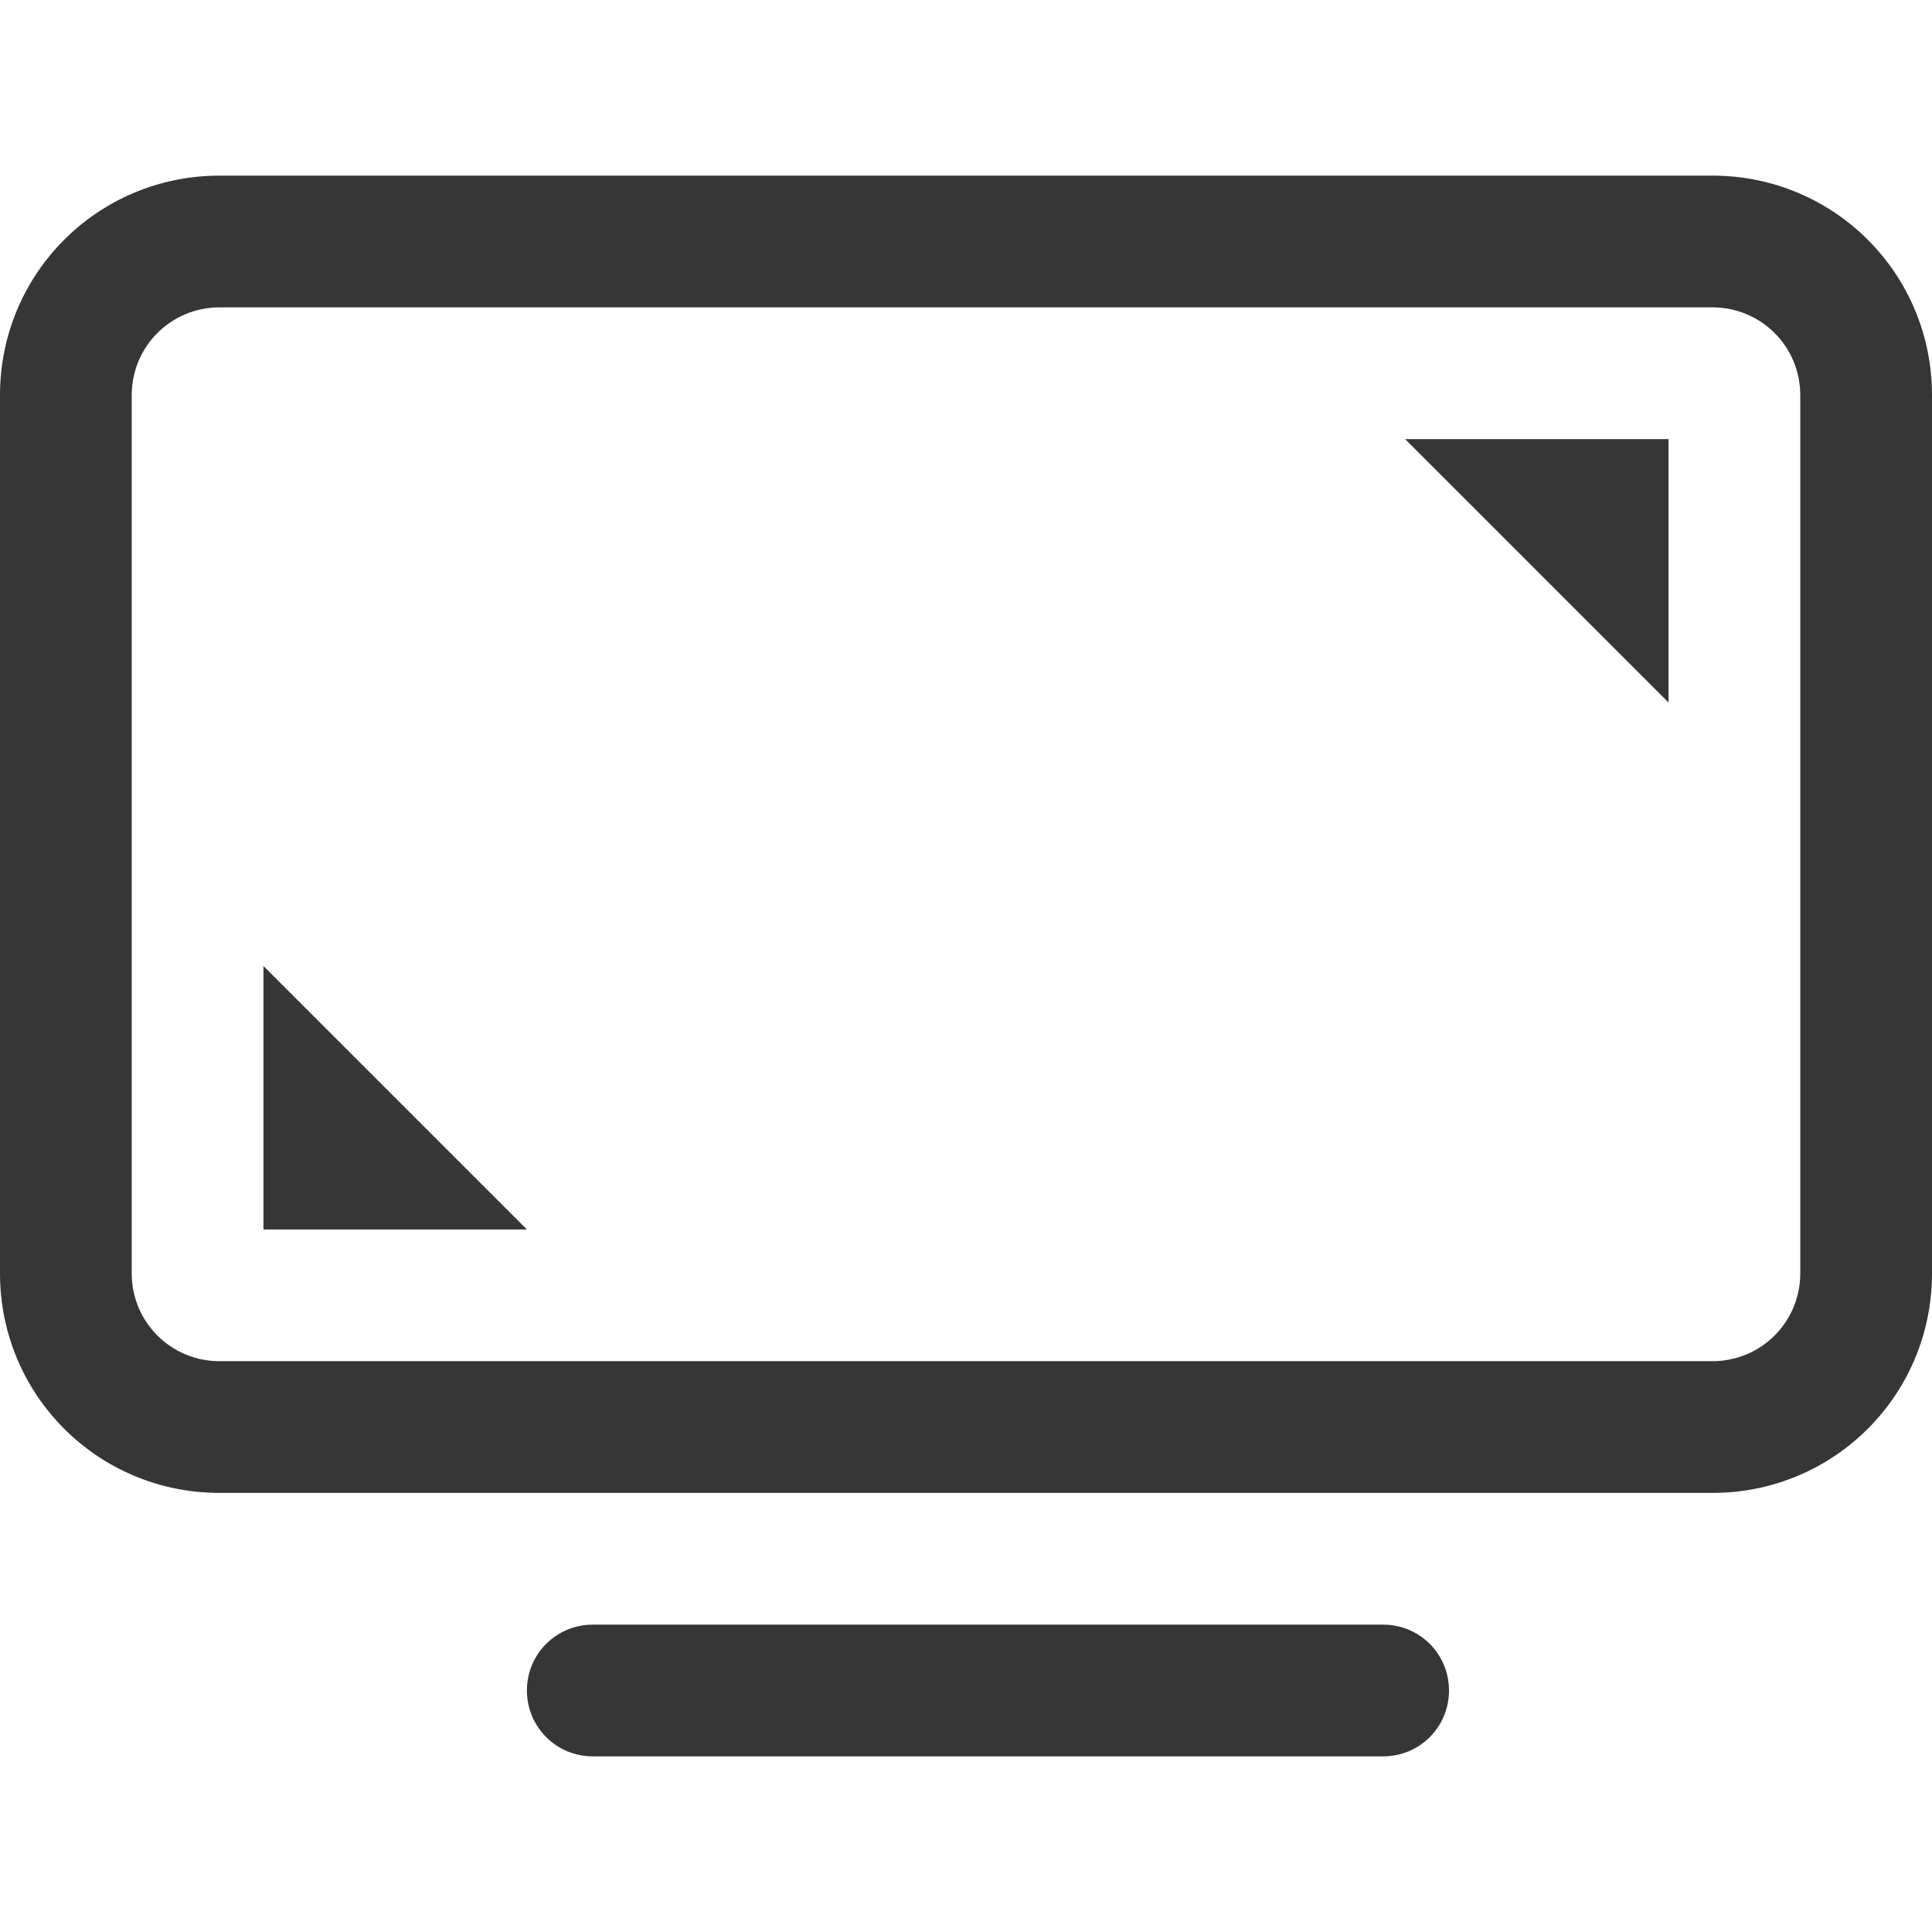 <?xml version="1.0" encoding="UTF-8" standalone="no"?>
<svg
   id="svg118"
   viewBox="0 0 22 22"
   version="1.1"
   sodipodi:docname="preferences.svg"
   inkscape:version="1.2.2 (b0a8486541, 2022-12-01)"
   xmlns:inkscape="http://www.inkscape.org/namespaces/inkscape"
   xmlns:sodipodi="http://sodipodi.sourceforge.net/DTD/sodipodi-0.dtd"
   xmlns="http://www.w3.org/2000/svg"
   xmlns:svg="http://www.w3.org/2000/svg"
   xmlns:rdf="http://www.w3.org/1999/02/22-rdf-syntax-ns#"
   xmlns:cc="http://creativecommons.org/ns#"
   xmlns:dc="http://purl.org/dc/elements/1.1/">
  <sodipodi:namedview
     id="namedview68"
     pagecolor="#ffffff"
     bordercolor="#666666"
     borderopacity="1.0"
     inkscape:pageshadow="2"
     inkscape:pageopacity="0.0"
     inkscape:pagecheckerboard="0"
     showgrid="true"
     inkscape:zoom="16"
     inkscape:cx="66.1875"
     inkscape:cy="-39.5"
     inkscape:window-width="2270"
     inkscape:window-height="471"
     inkscape:window-x="232"
     inkscape:window-y="811"
     inkscape:window-maximized="0"
     inkscape:current-layer="svg118"
     inkscape:showpageshadow="2"
     inkscape:deskcolor="#d1d1d1">
    <inkscape:grid
       type="xygrid"
       id="grid975"
       spacingx="0.5"
       spacingy="0.5"
       color="#c700e5"
       opacity="0.149"
       empspacing="2" />
  </sodipodi:namedview>
  <defs
     id="defs3">
    <style
       type="text/css"
       id="current-color-scheme">.ColorScheme-Text { color:#363636; }</style>
  </defs>
  <g
     id="preferences-desktop-notification">
    <rect
       id="rect5"
       fill-opacity="0"
       height="22"
       width="22"
       y="40"
       x="-1"
       style="color:#363636;fill:#363636" />
    <path
       id="circle11"
       class="ColorScheme-Text"
       d="M 10 42.5 A 8 8 0 0 0 2 50.5 A 8 8 0 0 0 10 58.5 A 8 8 0 0 0 18 50.5 A 8 8 0 0 0 10 42.5 z M 10 44 A 6.5 6.5 0 0 1 16.5 50.5 A 6.5 6.5 0 0 1 10 57 A 6.5 6.5 0 0 1 3.5 50.5 A 6.5 6.5 0 0 1 10 44 z M 10 45.5 C 9.585 45.5 9.23 45.835 9.25 46.25 L 9.527 51.998 C 9.547 52.413 9.792 52.5 10 52.5 C 10.241 52.5 10.499 52.413 10.516 51.998 L 10.75 46.25 C 10.767 45.835 10.415 45.5 10 45.5 z M 10 53.5 A 0.75 0.75 0 0 0 9.25 54.25 A 0.75 0.75 0 0 0 10 55 A 0.75 0.75 0 0 0 10.75 54.25 A 0.75 0.75 0 0 0 10 53.5 z "
       fill="currentColor" />
  </g>
  <g
     id="16-16-preferences-desktop-display-randr">
    <path
       id="rect1587"
       d="m -23,0.5 c -1.385,0 -2.5,1.115 -2.5,2.5 v 6 c 0,1.385 1.115,2.5 2.5,2.5 h 11 c 1.385,0 2.5,-1.115 2.5,-2.5 V 3 c 0,-1.385 -1.115,-2.5 -2.5,-2.5 z m 0,1 h 11 c 0.831,0 1.5,0.669 1.5,1.5 v 6 c 0,0.831 -0.669,1.5 -1.5,1.5 h -11 c -0.831,0 -1.5,-0.669 -1.5,-1.5 V 3 c 0,-0.831 0.669,-1.5 1.5,-1.5 z m 9,1 c -0.277,0 -0.5,0.223 -0.5,0.5 0,0.277 0.223,0.5 0.5,0.5 h 1.5 V 5 c 0,0.277 0.223,0.5 0.5,0.5 0.277,0 0.5,-0.223 0.5,-0.5 V 3 c 0,-0.277 -0.223,-0.5 -0.5,-0.5 z m -9,4 c -0.277,0 -0.5,0.223 -0.5,0.5 v 2 c 0,0.277 0.223,0.5 0.5,0.5 h 2 c 0.277,0 0.5,-0.223 0.5,-0.5 0,-0.277 -0.223,-0.5 -0.5,-0.5 h -1.5 V 7 c 0,-0.277 -0.223,-0.5 -0.5,-0.5 z m 2,6 c -0.277,0 -0.5,0.223 -0.5,0.5 0,0.277 0.223,0.5 0.5,0.5 h 7 c 0.277,0 0.5,-0.223 0.5,-0.5 0,-0.277 -0.223,-0.5 -0.5,-0.5 z"
       class="ColorScheme-Text"
       fill="currentColor" />
    <rect
       id="rect2146"
       width="16"
       height="16"
       x="-25.5"
       y="-1"
       rx="0"
       ry="0"
       style="fill:none" />
  </g>
  <g
     id="22-22-preferences-desktop-display-randr">
    <rect
       id="rect16-3"
       fill-opacity="0"
       height="22"
       width="22"
       x="0"
       y="0"
       style="color:#363636;fill:#363636" />
    <path
       id="rect2976"
       class="ColorScheme-Text"
       d="M 2.5 2 C 1.115 2 0 3.115 0 4.5 L 0 14.5 C 0 15.885 1.115 17 2.5 17 L 19.5 17 C 20.885 17 22 15.885 22 14.5 L 22 4.5 C 22 3.115 20.885 2 19.5 2 L 2.5 2 z M 2.5 3.5 L 19.5 3.5 C 20.054 3.5 20.5 3.946 20.5 4.5 L 20.5 14.5 C 20.5 15.054 20.054 15.5 19.5 15.5 L 2.5 15.5 C 1.946 15.5 1.5 15.054 1.5 14.5 L 1.5 4.5 C 1.5 3.946 1.946 3.5 2.5 3.5 z M 16 5 L 19 8 L 19 5 L 16 5 z M 3 11 L 3 14 L 6 14 L 3 11 z M 6.75 18.5 C 6.335 18.5 6 18.834 6 19.25 C 6 19.666 6.335 20 6.75 20 L 15.75 20 C 16.166 20 16.5 19.666 16.5 19.25 C 16.5 18.834 16.166 18.5 15.75 18.5 L 6.75 18.5 z "
       fill="currentColor" />
  </g>
  <g
     id="preferences-desktop-display-randr">
    <rect
       id="rect33-6"
       fill-opacity="0"
       height="32"
       width="32"
       x="-5"
       y="-36"
       style="color:#363636;fill:#363636" />
    <path
       id="path2984"
       d="m 0.5,-30 c -1.385,0 -2.5,1.115 -2.5,2.5 v 12 c 0,1.385 1.115,2.5 2.5,2.5 h 21 c 1.385,0 2.5,-1.115 2.5,-2.5 v -12 c 0,-1.385 -1.115,-2.5 -2.5,-2.5 z m 0,1.5 h 21 c 0.554,0 1,0.446 1,1 v 12 c 0,0.554 -0.446,1 -1,1 h -21 c -0.554,0 -1,-0.446 -1,-1 v -12 c 0,-0.554 0.446,-1 1,-1 z m 4.75,17 c -0.415,0 -0.75,0.335 -0.75,0.75 0,0.415 0.335,0.75 0.75,0.75 h 11.5 c 0.415,0 0.75,-0.335 0.75,-0.75 0,-0.415 -0.335,-0.75 -0.75,-0.75 z"
       class="ColorScheme-Text"
       fill="currentColor" />
    <path
       id="path3302"
       class="ColorScheme-Text"
       d="m 18,-27 3,3 v -3 z m -17,8 v 3 h 3 z"
       fill="currentColor" />
  </g>
  <g
     id="22-22-preferences-system-bluetooth">
    <rect
       id="rect44"
       fill="none"
       height="22"
       width="22"
       x="68"
       y="0"
       style="color:#363636" />
    <path
       id="path3581"
       d="m 79.188,2.752 a 0.75,0.75 0 0 0 -0.268,0.074 0.75,0.75 0 0 0 -0.42,0.674 v 5.939 l -3.781,-3.025 a 0.75,0.75 0 0 0 -1.055,0.117 0.75,0.75 0 0 0 0.117,1.055 l 4.268,3.414 -4.268,3.414 a 0.75,0.75 0 0 0 -0.117,1.055 0.75,0.75 0 0 0 1.055,0.117 l 3.781,-3.025 v 5.939 a 0.75,0.75 0 0 0 1.211,0.592 l 4.5,-3.5 a 0.75,0.75 0 0 0 0.037,-1.152 L 80.379,11 84.248,7.561 a 0.75,0.75 0 0 0 -0.037,-1.152 l -4.5,-3.5 a 0.75,0.75 0 0 0 -0.523,-0.156 z m 0.812,2.281 2.578,2.006 -2.578,2.291 z m 0,7.637 2.578,2.291 -2.578,2.006 z"
       class="ColorScheme-Text"
       fill="currentColor" />
  </g>
  <g
     id="22-22-preferences-system-bluetooth-activated"
     transform="translate(-7.5)">
    <rect
       id="rect4086"
       fill="none"
       height="22"
       width="22"
       x="100"
       y="0"
       style="color:#363636" />
    <path
       id="path4088"
       class="ColorScheme-Text"
       d="M 111.188,2.752 A 0.75,0.75 0 0 0 110.92,2.826 0.75,0.75 0 0 0 110.5,3.5 v 5.939 l -3.781,-3.025 a 0.75,0.75 0 0 0 -1.055,0.117 0.75,0.75 0 0 0 0.117,1.055 L 110.049,11 l -4.268,3.414 a 0.75,0.75 0 0 0 -0.117,1.055 0.75,0.75 0 0 0 1.055,0.117 L 110.5,12.561 V 18.5 a 0.75,0.75 0 0 0 1.211,0.592 l 4.5,-3.5 a 0.75,0.75 0 0 0 0.037,-1.152 L 112.379,11 116.248,7.561 a 0.75,0.75 0 0 0 -0.037,-1.152 l -4.5,-3.5 a 0.75,0.75 0 0 0 -0.523,-0.156 z M 112,5.033 114.578,7.039 112,9.33 Z M 101,10 a 1,1 0 0 0 -1,1 1,1 0 0 0 1,1 1,1 0 0 0 1,-1 1,1 0 0 0 -1,-1 z m 4,0 a 1,1 0 0 0 -1,1 1,1 0 0 0 1,1 1,1 0 0 0 1,-1 1,1 0 0 0 -1,-1 z m 12,0 a 1,1 0 0 0 -1,1 1,1 0 0 0 1,1 1,1 0 0 0 1,-1 1,1 0 0 0 -1,-1 z m 4,0 a 1,1 0 0 0 -1,1 1,1 0 0 0 1,1 1,1 0 0 0 1,-1 1,1 0 0 0 -1,-1 z m -9,2.67 2.578,2.291 L 112,16.967 Z"
       fill="currentColor" />
  </g>
  <g
     id="22-22-preferences-system-bluetooth-inactive">
    <rect
       id="rect4216"
       fill="none"
       height="22"
       width="22"
       x="43"
       y="0"
       style="color:#363636" />
    <path
       id="path4218"
       d="M 54.188,2.752 A 0.75,0.75 0 0 0 53.92,2.826 0.75,0.75 0 0 0 53.5,3.5 V 9.44 L 49.719,6.414 A 0.75,0.75 0 0 0 48.664,6.532 0.75,0.75 0 0 0 48.781,7.586 l 4.268,3.414 -4.268,3.414 a 0.75,0.75 0 0 0 -0.117,1.055 0.75,0.75 0 0 0 1.055,0.117 L 53.5,12.561 v 5.939 a 0.75,0.75 0 0 0 1.211,0.592 l 4.5,-3.5 a 0.75,0.75 0 0 0 0.037,-1.152 l -3.869,-3.439 3.869,-3.439 a 0.75,0.75 0 0 0 -0.037,-1.152 l -4.5,-3.5 A 0.75,0.75 0 0 0 54.188,2.752 Z M 55,5.033 57.578,7.039 55,9.33 Z M 55,12.67 57.578,14.961 55,16.967 Z"
       class="ColorScheme-Text"
       fill="currentColor"
       style="opacity:0.35" />
    <rect
       id="rect4224"
       width="22"
       height="1.5"
       x="34.962"
       y="-31.155"
       transform="rotate(45)"
       rx="0.75"
       ry="0.75"
       class="ColorScheme-Text"
       fill="currentColor" />
  </g>
  <g
     id="preferences-system-bluetooth"
     transform="translate(-33.99,-1.532)">
    <rect
       id="rect84"
       fill="none"
       height="32"
       width="32"
       y="41"
       x="101.49"
       style="color:#363636" />
    <path
       id="path4233"
       d="m 117.74,45.938 c -0.099,-1.54e-4 -0.196,0.019 -0.287,0.057 -0.28,0.116 -0.463,0.39 -0.463,0.693 v 8.185 l -5.242,-4.822 c -0.146,-0.135 -0.34,-0.206 -0.539,-0.197 -0.199,0.008 -0.386,0.094 -0.521,0.24 -0.281,0.305 -0.261,0.78 0.045,1.061 l 6.258,5.758 v 0.18 l -6.258,5.756 c -0.304,0.28 -0.324,0.754 -0.045,1.059 0.28,0.306 0.755,0.326 1.061,0.045 l 5.242,-4.822 V 67.312 c -10e-4,0.67 0.808,1.005 1.281,0.531 l 6,-5.313 c 0.303,-0.303 0.29,-0.798 -0.027,-1.086 l -4.891,-4.445 4.891,-4.445 c 0.318,-0.288 0.33,-0.783 0.027,-1.086 l -6,-5.312 c -0.141,-0.141 -0.332,-0.219 -0.531,-0.219 z m 0.75,2.562 4.162,3.474 -4.162,3.785 z m 0,9.739 4.162,3.785 L 118.49,65.5 Z"
       class="ColorScheme-Text"
       fill="currentColor" />
  </g>
  <g
     id="preferences-system-bluetooth-inactive">
    <rect
       id="rect4268"
       fill="none"
       height="32"
       width="32"
       y="39.468"
       x="33"
       style="color:#363636" />
    <path
       id="path4270"
       d="m 49.25,44.405 c -0.099,-1.54e-4 -0.196,0.019 -0.287,0.057 -0.28,0.116 -0.463,0.39 -0.463,0.693 v 8.185 l -5.242,-4.822 c -0.146,-0.135 -0.34,-0.206 -0.539,-0.197 -0.199,0.008 -0.386,0.094 -0.521,0.24 -0.281,0.305 -0.261,0.78 0.045,1.061 l 6.258,5.758 v 0.18 l -6.258,5.756 c -0.304,0.28 -0.324,0.754 -0.045,1.059 0.28,0.306 0.755,0.326 1.061,0.045 l 5.242,-4.822 v 8.184 c -10e-4,0.67 0.808,1.005 1.281,0.531 l 6,-5.313 c 0.303,-0.303 0.29,-0.798 -0.027,-1.086 l -4.891,-4.445 4.891,-4.445 c 0.318,-0.288 0.33,-0.783 0.027,-1.086 l -6,-5.312 c -0.141,-0.141 -0.332,-0.219 -0.531,-0.219 z m 0.75,2.562 4.162,3.474 -4.162,3.785 z m 0,9.739 4.162,3.785 -4.162,3.475 z"
       class="ColorScheme-Text"
       fill="currentColor"
       style="opacity:0.35" />
    <rect
       id="rect4276"
       width="32"
       height="1.5"
       x="57.87"
       y="3.823"
       rx="0.75"
       ry="0.75"
       transform="rotate(45)"
       class="ColorScheme-Text"
       fill="currentColor" />
  </g>
  <g
     id="preferences-system-bluetooth-activated">
    <rect
       id="rect4285"
       fill="none"
       height="32"
       width="32"
       y="39.468"
       x="102.5"
       style="color:#363636" />
    <path
       id="path4287"
       d="m 118.75,44.405 c -0.099,-1.54e-4 -0.196,0.019 -0.287,0.057 -0.28,0.116 -0.463,0.39 -0.463,0.693 v 8.185 l -5.242,-4.822 c -0.146,-0.135 -0.34,-0.206 -0.539,-0.197 -0.199,0.008 -0.386,0.094 -0.521,0.24 -0.281,0.305 -0.261,0.78 0.045,1.061 l 6.258,5.758 v 0.18 l -6.258,5.756 c -0.304,0.28 -0.324,0.754 -0.045,1.059 0.28,0.306 0.755,0.326 1.061,0.045 L 118,57.596 v 8.184 c -0.001,0.67 0.808,1.005 1.281,0.531 l 6,-5.313 c 0.303,-0.303 0.29,-0.798 -0.027,-1.086 l -4.891,-4.445 4.891,-4.445 c 0.318,-0.288 0.33,-0.783 0.027,-1.086 l -6,-5.312 c -0.141,-0.141 -0.332,-0.219 -0.531,-0.219 z m 0.75,2.562 4.162,3.474 -4.162,3.785 z m 0,9.739 4.162,3.785 -4.162,3.475 z"
       class="ColorScheme-Text"
       fill="currentColor" />
    <path
       id="path4295"
       class="ColorScheme-Text"
       d="m 105.5,54.5 c -0.552,0 -1,0.448 -1,1 0,0.552 0.448,1 1,1 0.552,0 1,-0.448 1,-1 0,-0.552 -0.448,-1 -1,-1 z m 4,0 c -0.552,0 -1,0.448 -1,1 0,0.552 0.448,1 1,1 0.552,0 1,-0.448 1,-1 0,-0.552 -0.448,-1 -1,-1 z"
       fill="currentColor" />
    <path
       id="path4301"
       class="ColorScheme-Text"
       d="m 127.5,54.5 c -0.552,0 -1,0.448 -1,1 0,0.552 0.448,1 1,1 0.552,0 1,-0.448 1,-1 0,-0.552 -0.448,-1 -1,-1 z m 4,0 c -0.552,0 -1,0.448 -1,1 0,0.552 0.448,1 1,1 0.552,0 1,-0.448 1,-1 0,-0.552 -0.448,-1 -1,-1 z"
       fill="currentColor" />
  </g>
  <g
     id="preferences-system-bluetooth-battery">
    <rect
       id="rect4311"
       fill="none"
       height="32"
       width="32"
       y="39.468"
       x="137.5"
       style="color:#363636" />
    <path
       id="path4313"
       d="m 150.25,44.404 c -0.099,-1.54e-4 -0.196,0.019 -0.287,0.057 -0.28,0.116 -0.463,0.39 -0.463,0.693 v 8.185 l -5.242,-4.822 c -0.146,-0.135 -0.34,-0.206 -0.539,-0.197 -0.199,0.008 -0.386,0.094 -0.521,0.24 -0.281,0.305 -0.261,0.78 0.045,1.061 l 6.258,5.758 v 0.18 l -6.258,5.756 c -0.304,0.28 -0.324,0.754 -0.045,1.059 0.28,0.306 0.755,0.326 1.061,0.045 l 5.242,-4.822 v 8.184 c -10e-4,0.67 0.808,1.005 1.281,0.531 l 6,-5.313 c 0.303,-0.303 0.29,-0.798 -0.027,-1.086 l -4.891,-4.445 4.891,-4.445 c 0.318,-0.288 0.33,-0.783 0.027,-1.086 l -6,-5.312 c -0.141,-0.141 -0.332,-0.219 -0.531,-0.219 z m 0.75,2.562 4.162,3.474 -4.162,3.785 z m 0,9.739 4.162,3.785 -4.162,3.475 z"
       class="ColorScheme-Text"
       fill="currentColor" />
    <path
       id="path4317"
       fill="currentColor"
       class="ColorScheme-Text"
       d="m 161.5,44.498 c -1.662,0 -3,1.338 -3,3 v 16 c 0,1.662 1.338,3 3,3 1.662,0 3,-1.338 3,-3 v -16 c 0,-1.662 -1.338,-3 -3,-3 z m 0,1 c 1.108,0 2,0.892 2,2 v 16 c 0,1.108 -0.892,2 -2,2 -1.108,0 -2,-0.892 -2,-2 v -16 c 0,-1.108 0.892,-2 2,-2 z"
       style="opacity:0.5" />
    <rect
       id="rect4319"
       fill="currentColor"
       class="ColorScheme-Text"
       ry="1"
       height="18"
       width="2"
       y="46.498"
       x="160.5" />
  </g>
  <g
     id="22-22-preferences-system-bluetooth-battery">
    <rect
       id="rect4349"
       fill="none"
       height="22"
       width="22"
       x="117.5"
       y="0"
       style="color:#363636" />
    <path
       id="path4351"
       d="M 125.688,2.752 A 0.75,0.75 0 0 0 125.42,2.826 0.75,0.75 0 0 0 125,3.5 v 5.939 l -3.781,-3.025 a 0.75,0.75 0 0 0 -1.055,0.117 0.75,0.75 0 0 0 0.117,1.055 l 4.268,3.414 -4.268,3.414 a 0.75,0.75 0 0 0 -0.117,1.055 0.75,0.75 0 0 0 1.055,0.117 L 125,12.561 v 5.939 a 0.75,0.75 0 0 0 1.211,0.592 l 4.5,-3.5 a 0.75,0.75 0 0 0 0.037,-1.152 l -3.869,-3.439 3.869,-3.439 a 0.75,0.75 0 0 0 -0.037,-1.152 l -4.5,-3.5 a 0.75,0.75 0 0 0 -0.523,-0.156 z m 0.812,2.281 2.578,2.006 L 126.5,9.33 Z m 0,7.637 2.578,2.291 -2.578,2.006 z"
       class="ColorScheme-Text"
       fill="currentColor" />
    <path
       id="rect4357"
       d="m 135,3 c -1.385,0 -2.5,1.115 -2.5,2.5 v 11 c 0,1.385 1.115,2.5 2.5,2.5 1.385,0 2.5,-1.115 2.5,-2.5 V 5.5 C 137.5,4.115 136.385,3 135,3 Z m 0,1 c 0.831,0 1.5,0.669 1.5,1.5 v 11 c 0,0.831 -0.669,1.5 -1.5,1.5 -0.831,0 -1.5,-0.669 -1.5,-1.5 V 5.5 C 133.5,4.669 134.169,4 135,4 Z"
       class="ColorScheme-Text"
       fill="currentColor"
       style="opacity:0.5" />
    <rect
       id="rect4362"
       width="1"
       height="12"
       x="134.5"
       y="5"
       rx="0.5"
       ry="0.5"
       fill="currentColor"
       class="ColorScheme-Text" />
  </g>
</svg>
